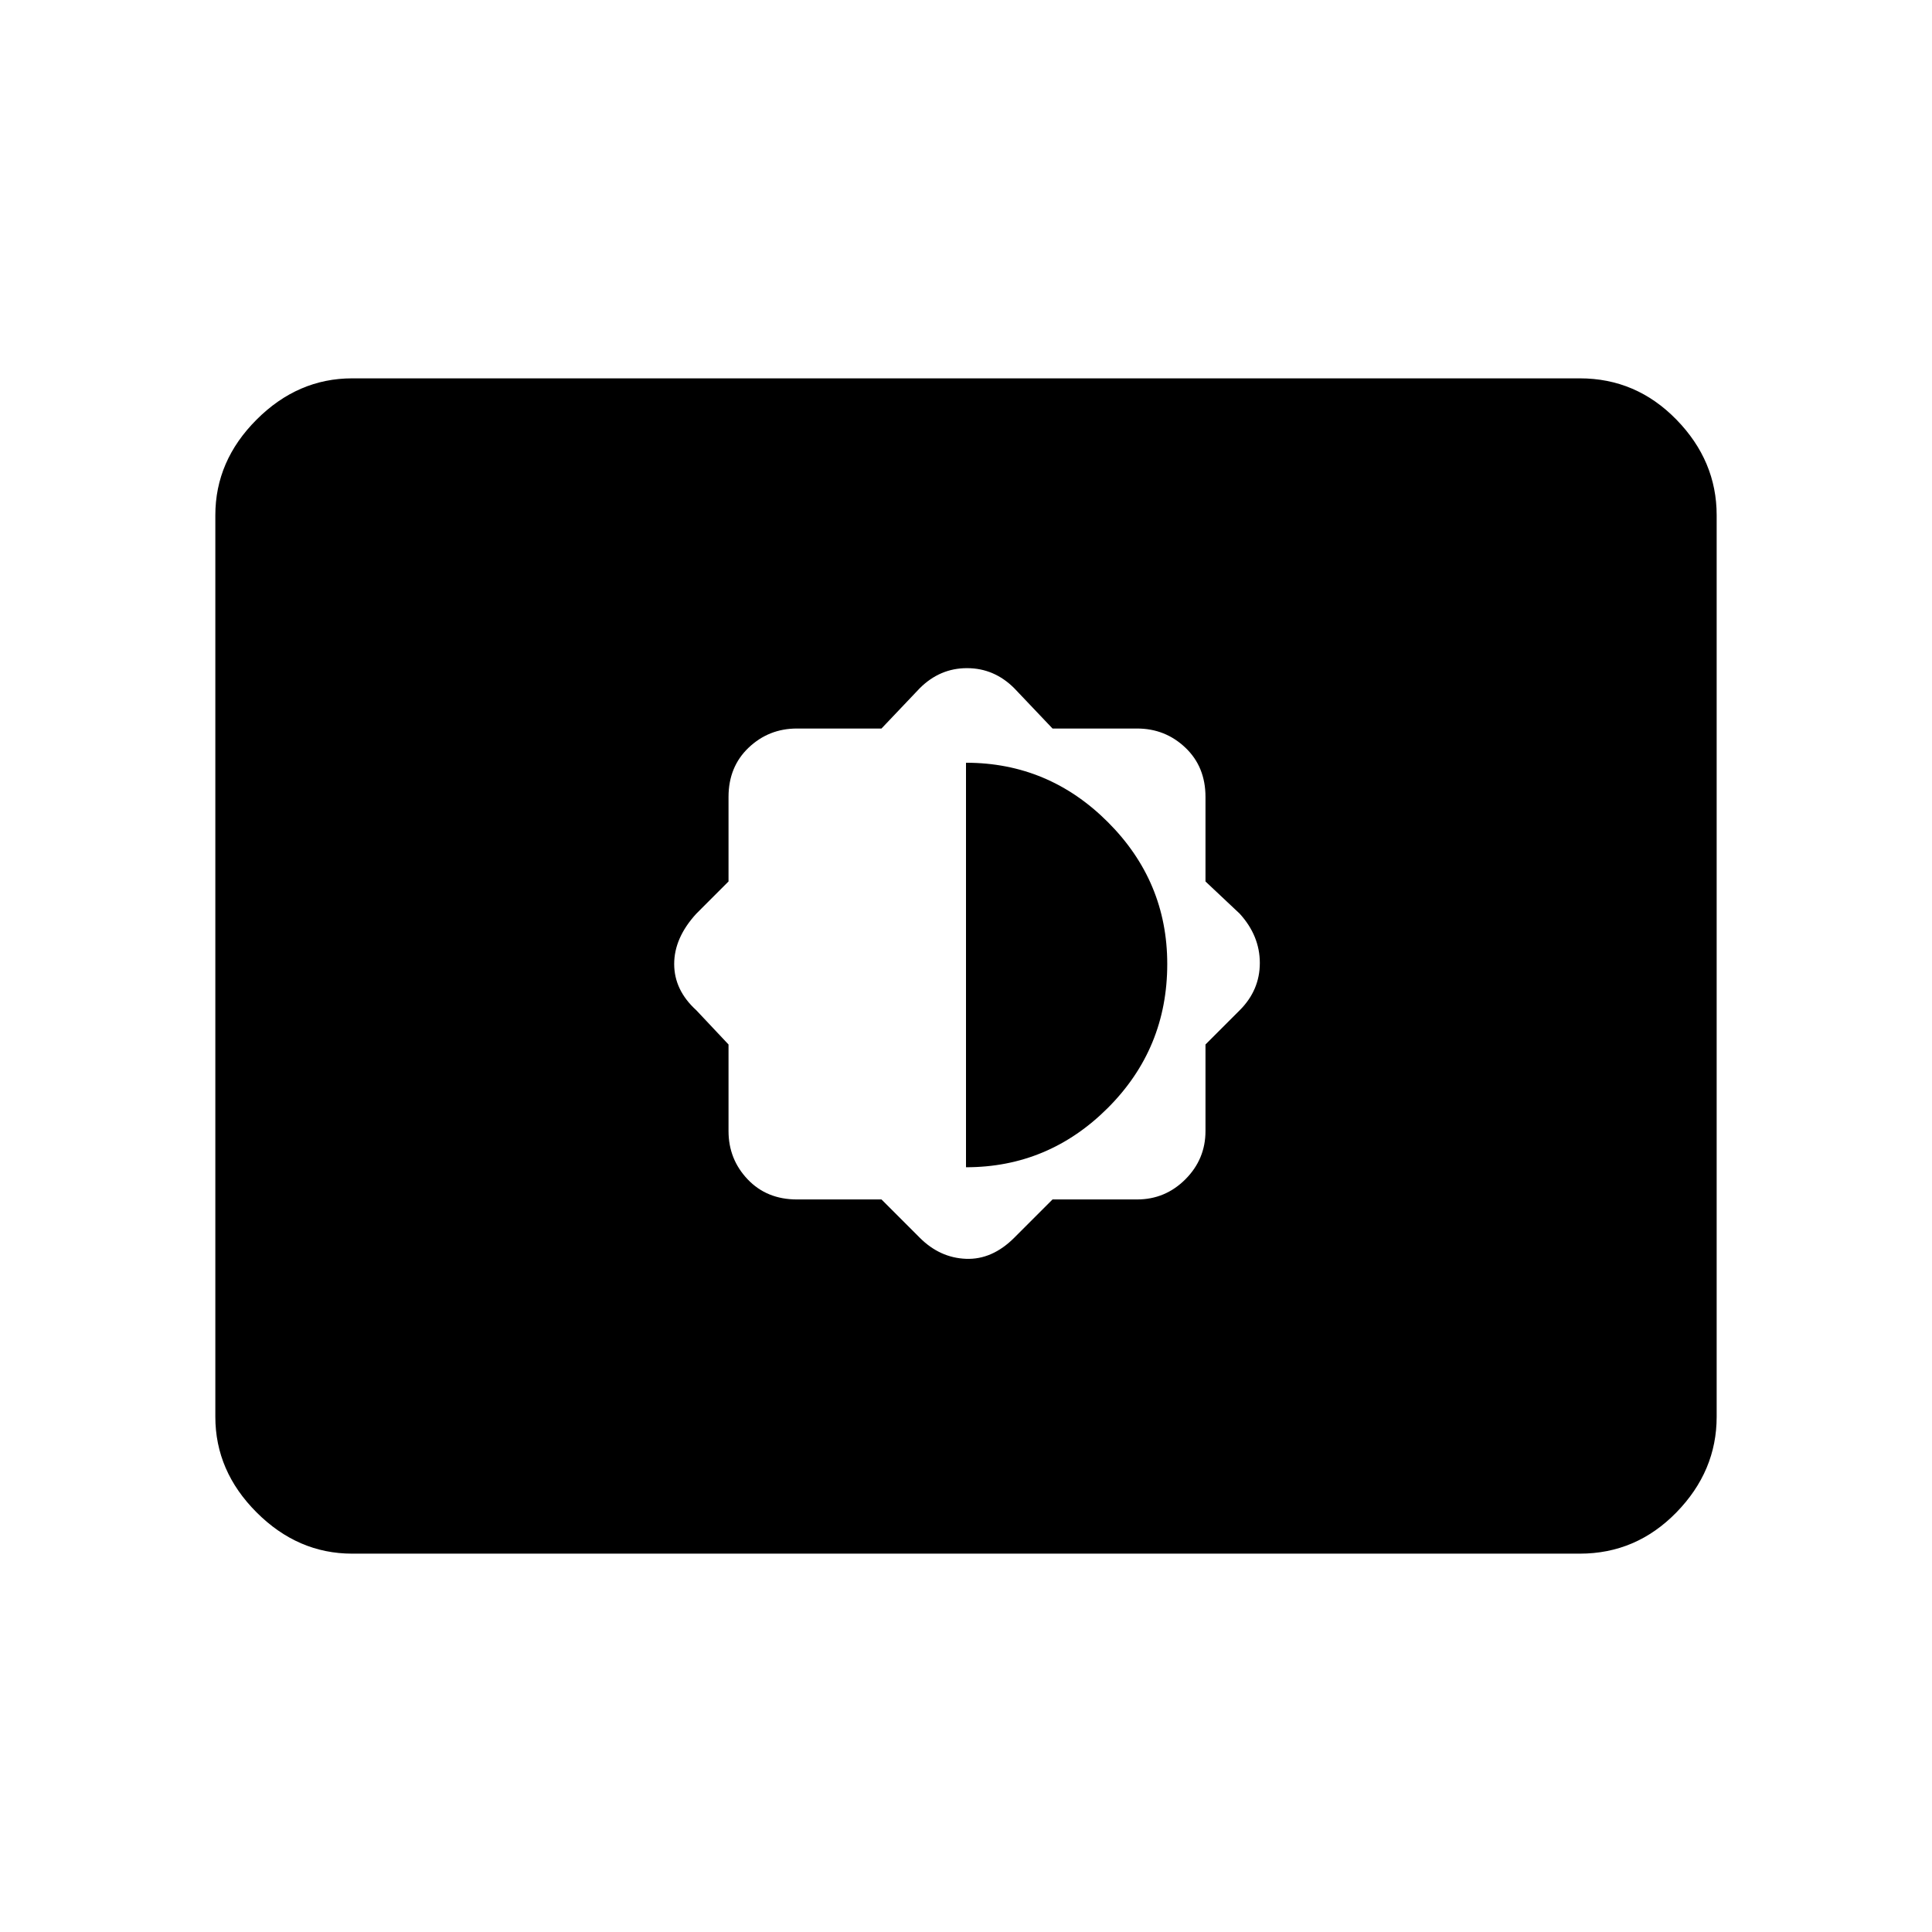 <svg xmlns="http://www.w3.org/2000/svg" height="48" width="48"><path d="M21.9 29.8 22.85 30.75Q23.35 31.25 24 31.275Q24.65 31.3 25.2 30.75L26.15 29.8H28.25Q28.95 29.8 29.45 29.3Q29.95 28.8 29.95 28.1V25.95L30.8 25.1Q31.3 24.6 31.3 23.925Q31.3 23.25 30.8 22.7L29.95 21.9V19.8Q29.95 19.05 29.45 18.575Q28.95 18.1 28.25 18.1H26.15L25.2 17.1Q24.7 16.6 24.025 16.6Q23.35 16.6 22.85 17.1L21.9 18.1H19.8Q19.1 18.1 18.6 18.575Q18.1 19.05 18.1 19.8V21.9L17.3 22.7Q16.75 23.3 16.75 23.95Q16.75 24.6 17.3 25.1L18.1 25.95V28.1Q18.1 28.8 18.575 29.3Q19.05 29.8 19.8 29.8ZM24 29V18.95Q26.05 18.95 27.525 20.425Q29 21.9 29 23.95Q29 26.05 27.525 27.525Q26.05 29 24 29ZM8.75 38.6Q7.4 38.6 6.375 37.575Q5.35 36.55 5.35 35.2V12.8Q5.35 11.45 6.375 10.425Q7.4 9.4 8.75 9.4H39.25Q40.65 9.4 41.65 10.425Q42.65 11.45 42.65 12.8V35.2Q42.65 36.55 41.65 37.575Q40.65 38.6 39.25 38.6Z"/></svg>